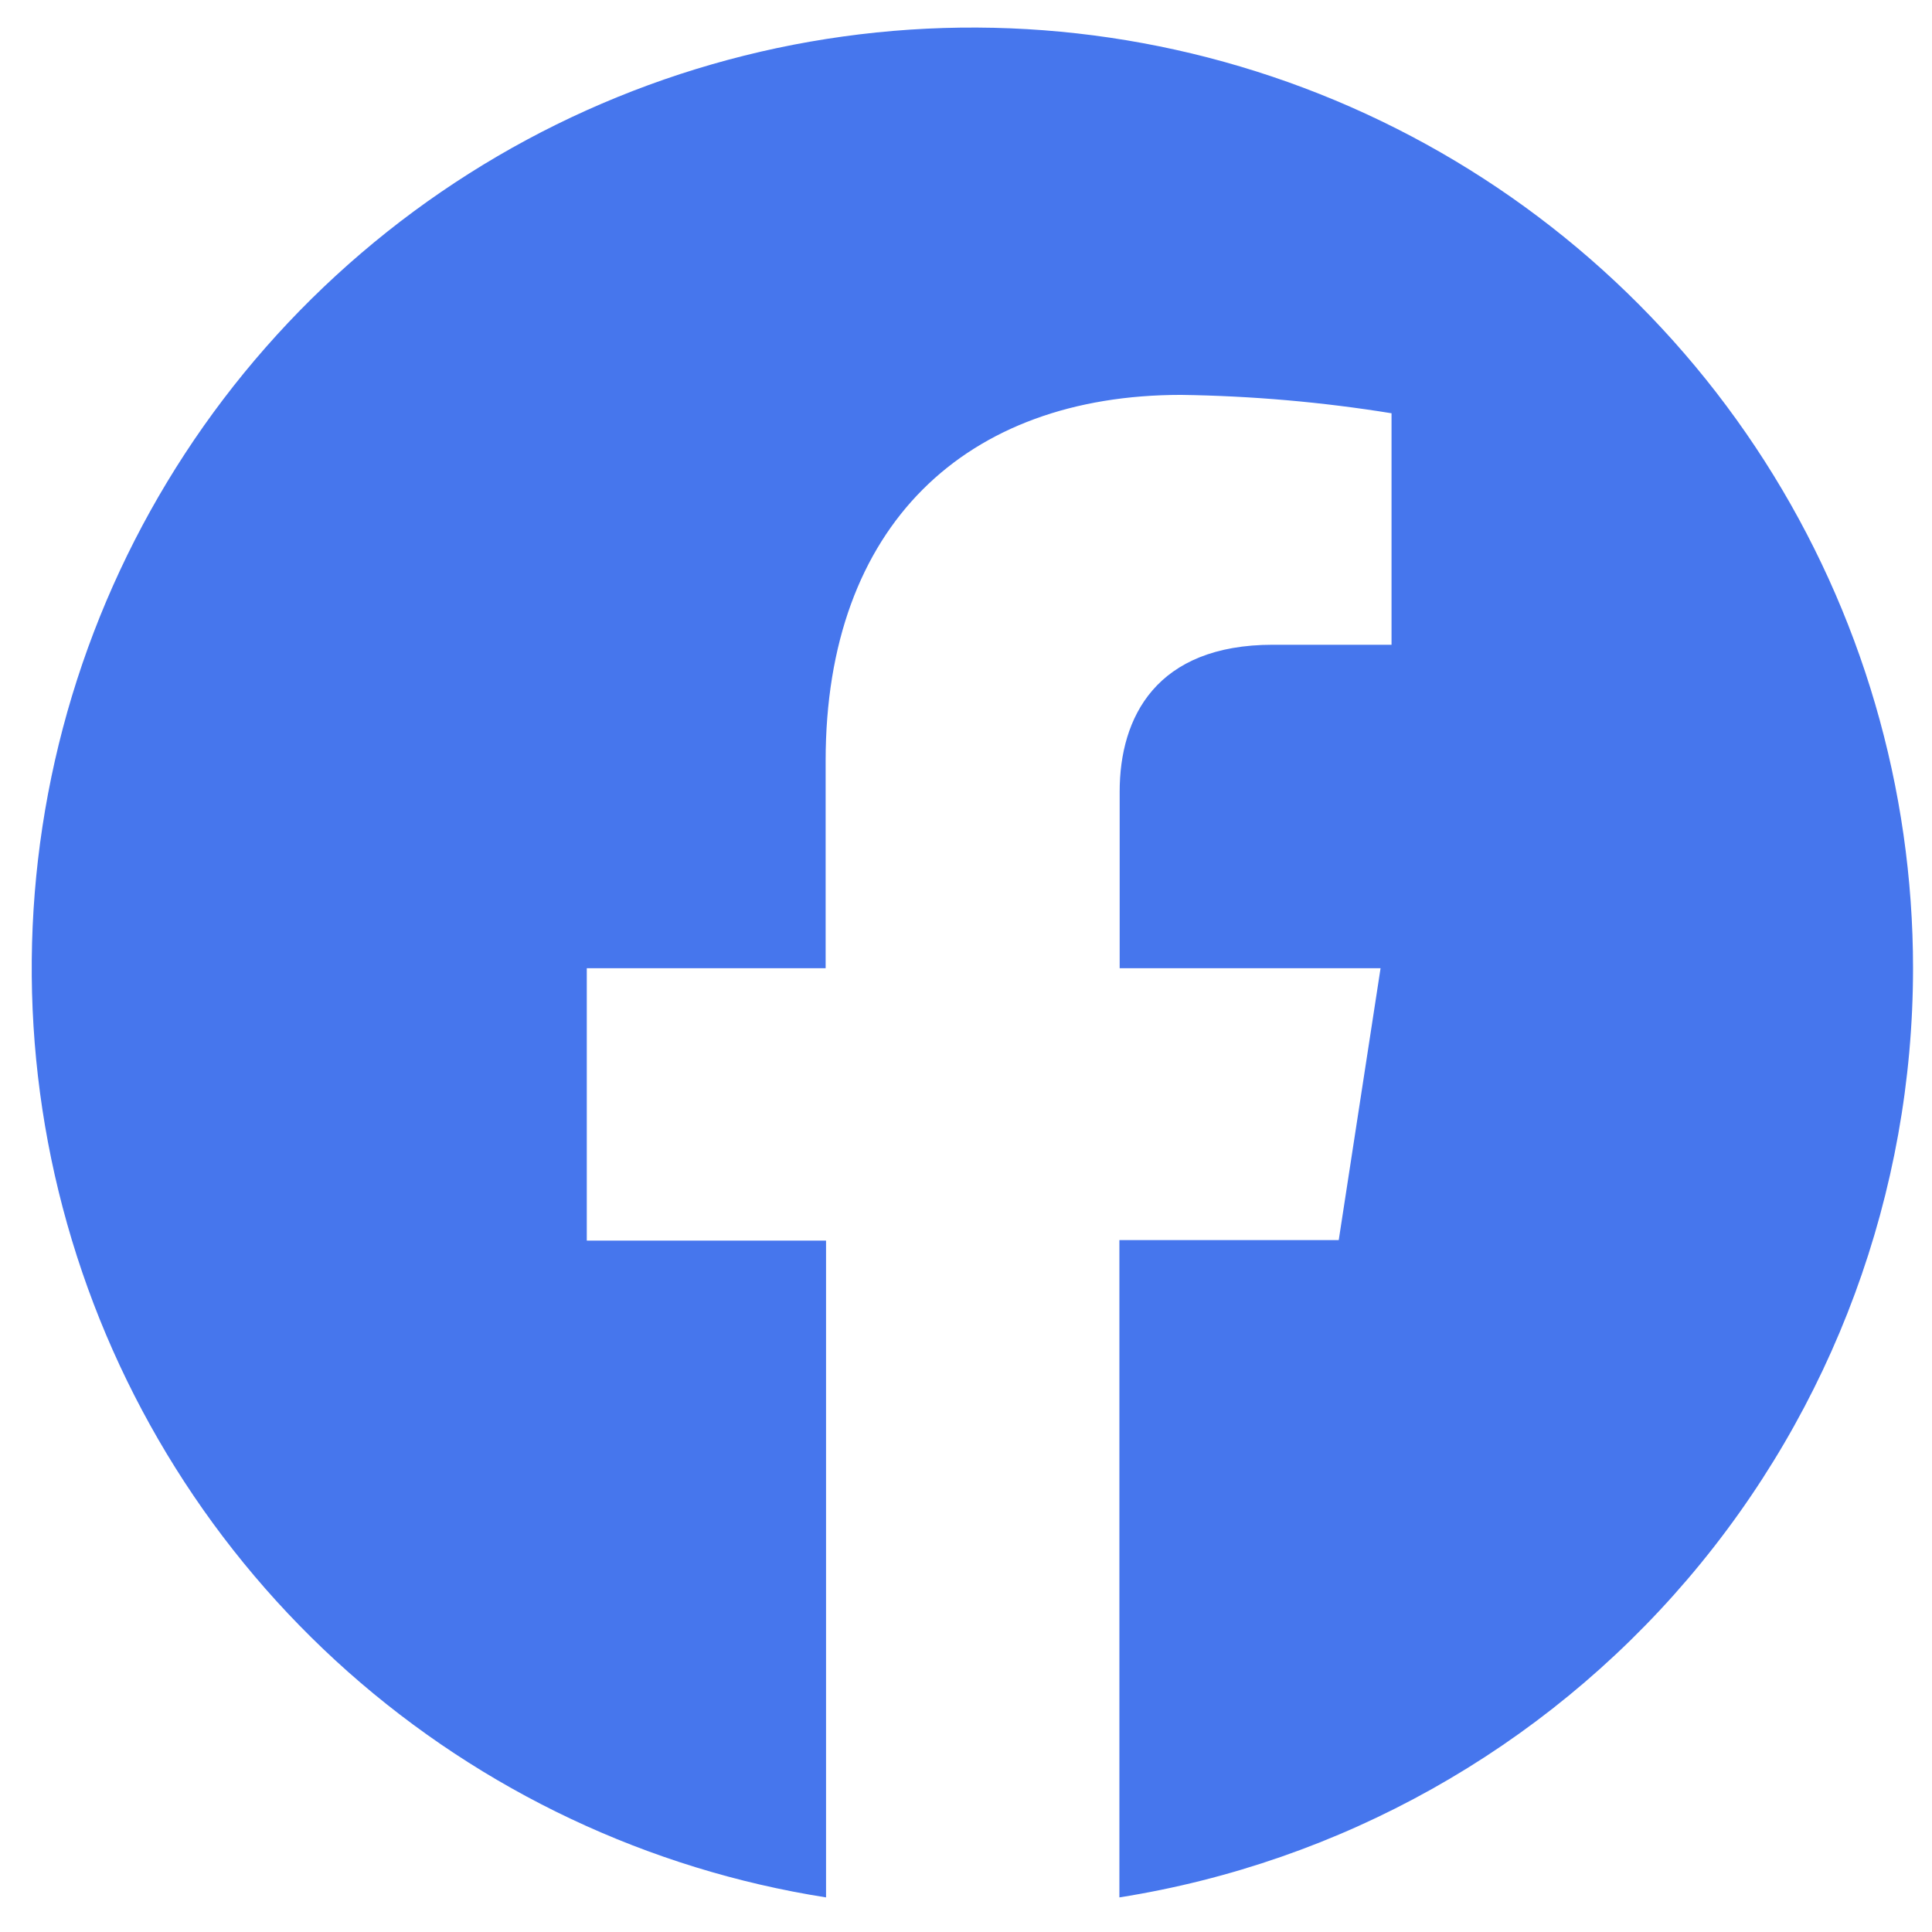 <svg width="43" height="43" viewBox="0 0 43 43" fill="none" xmlns="http://www.w3.org/2000/svg">
<path d="M42.578 21.549C42.578 17.547 41.431 13.629 39.273 10.259C37.115 6.89 34.037 4.209 30.402 2.534C26.768 0.86 22.73 0.262 18.766 0.812C14.803 1.361 11.079 3.035 8.038 5.636C4.996 8.236 2.764 11.653 1.604 15.483C0.445 19.313 0.407 23.395 1.496 27.245C2.585 31.096 4.754 34.554 7.747 37.21C10.741 39.865 14.432 41.608 18.385 42.23V27.612H13.06V21.549H18.376V16.933C18.376 11.689 21.502 8.789 26.285 8.789C27.855 8.811 29.421 8.947 30.971 9.198V14.35H28.332C25.73 14.35 24.92 15.966 24.92 17.619V21.549H30.727L29.796 27.6H24.914V42.23C29.838 41.45 34.322 38.938 37.56 35.147C40.798 31.356 42.577 26.534 42.578 21.549Z" fill="#4676ED"/>
</svg>
